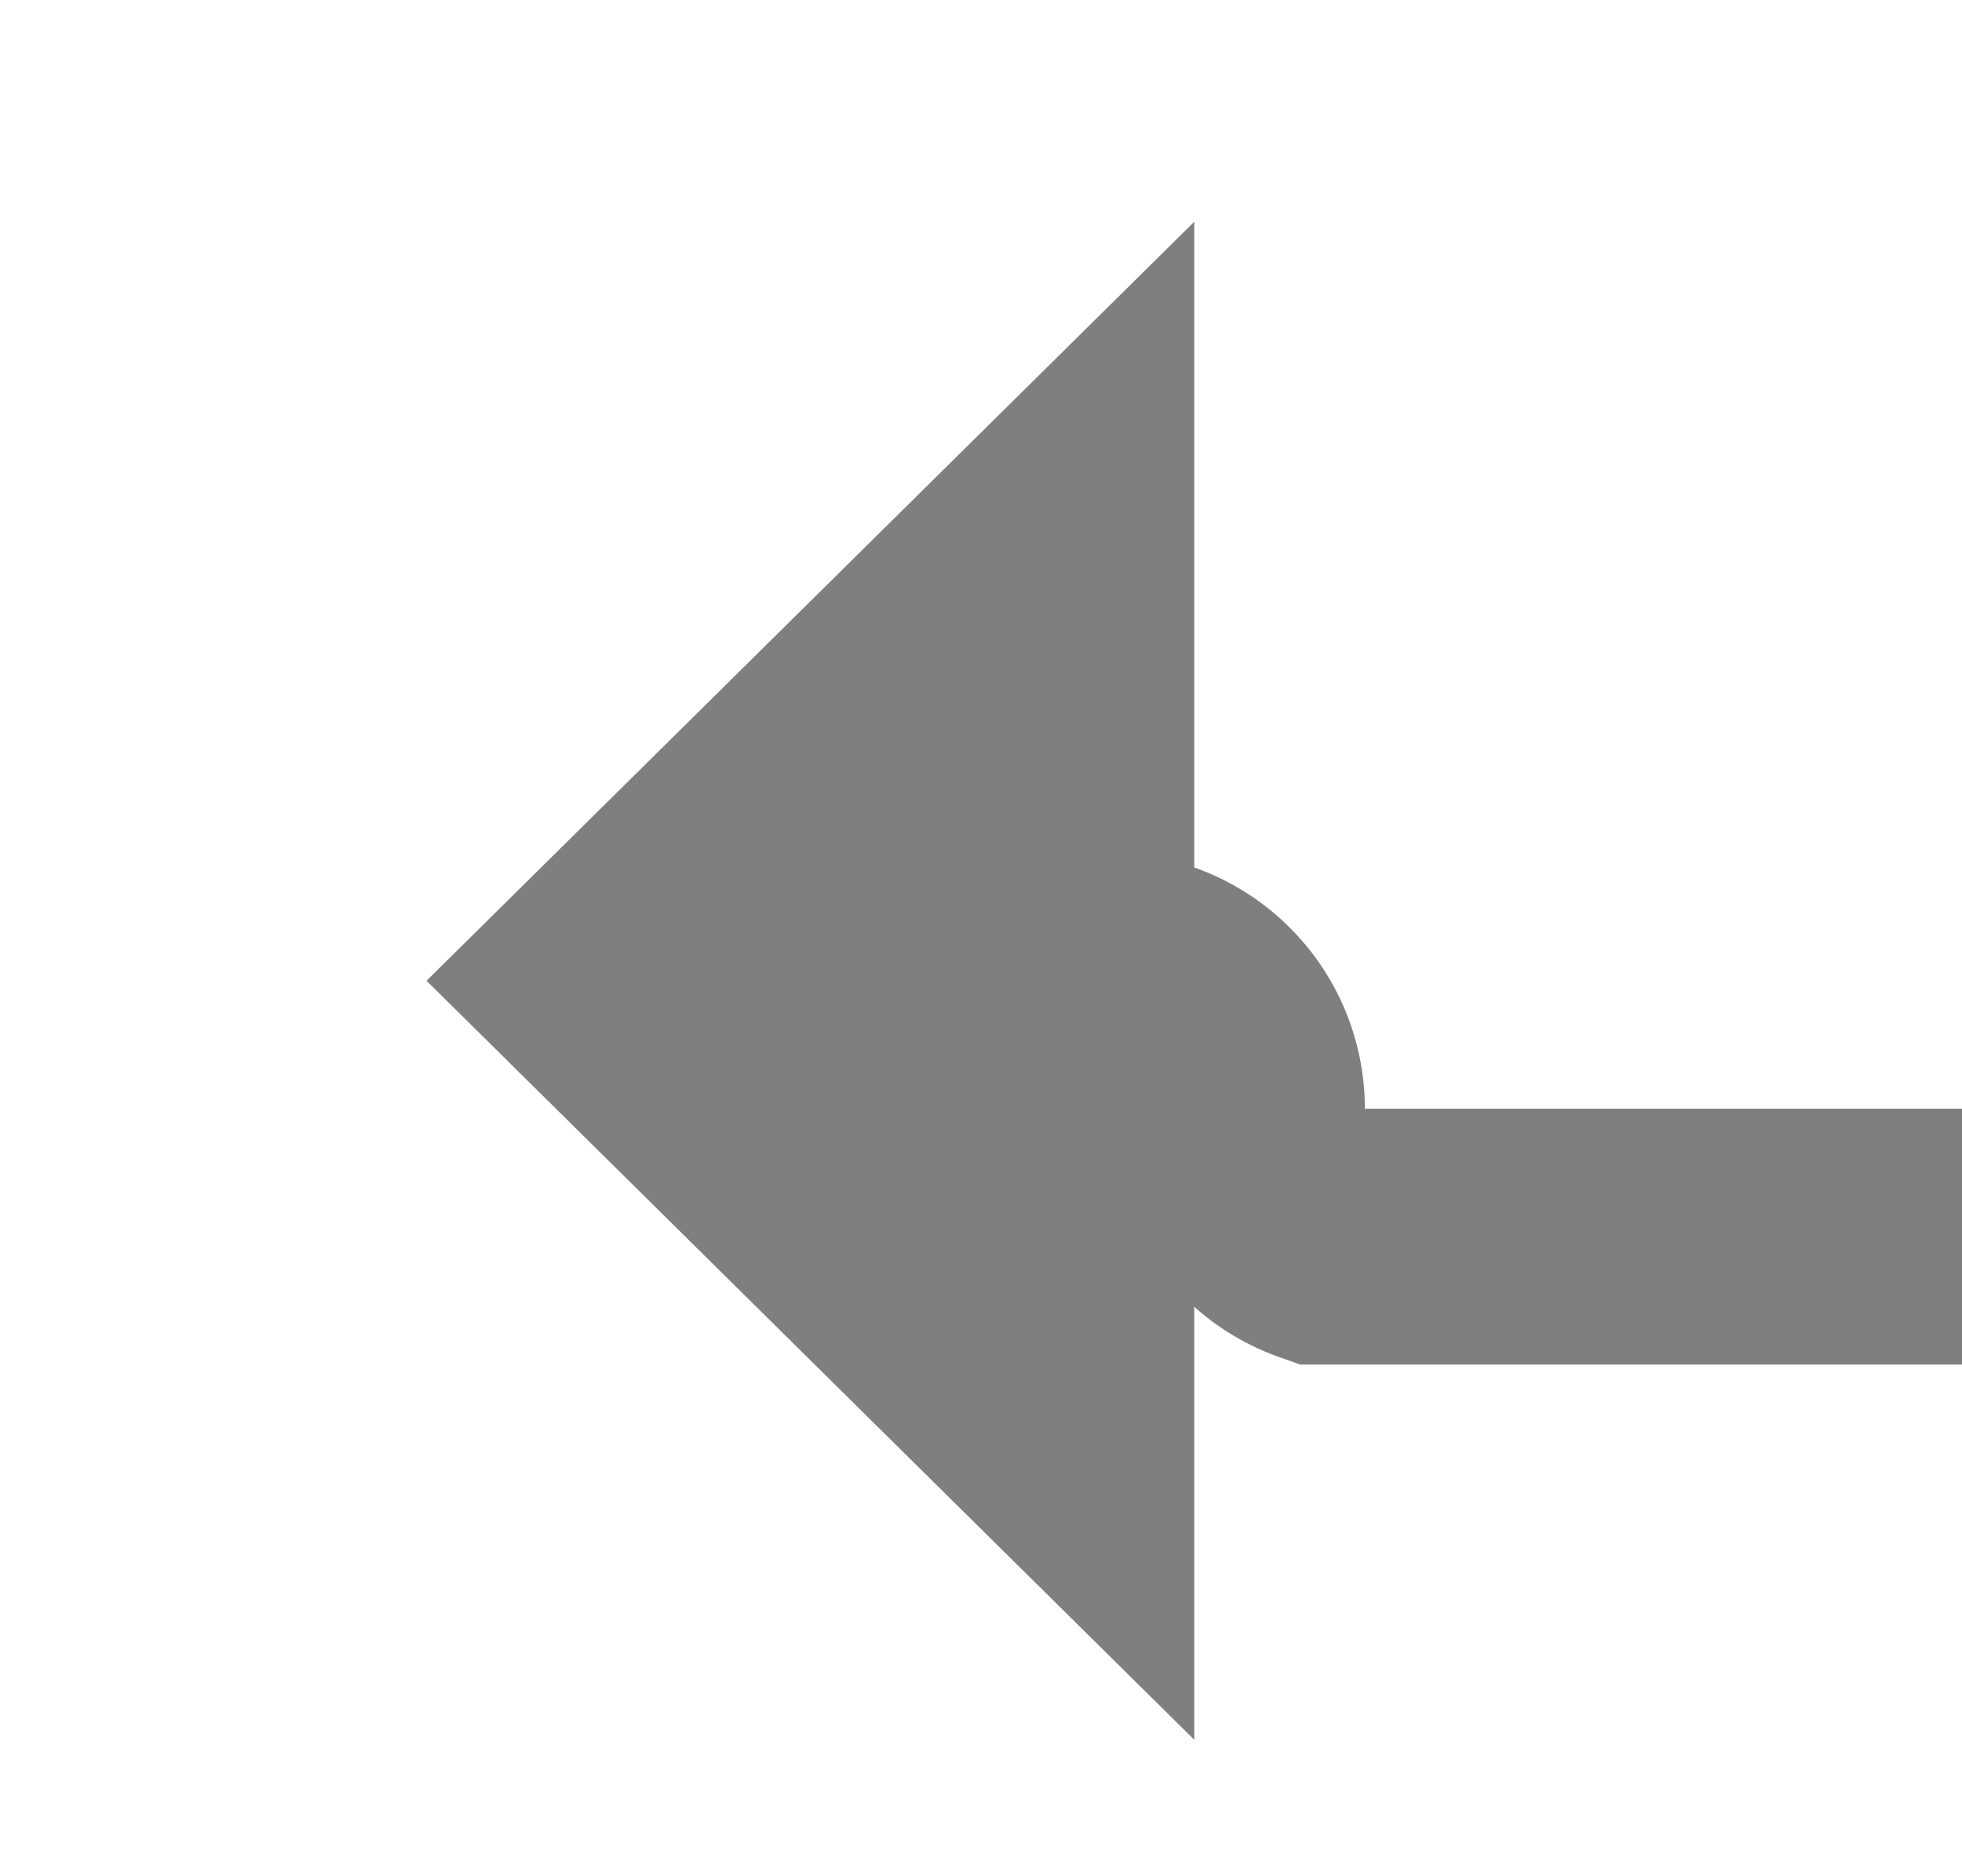 ﻿<?xml version="1.0" encoding="utf-8"?>
<svg version="1.1" xmlns:xlink="http://www.w3.org/1999/xlink" width="23px" height="22px" preserveAspectRatio="xMinYMid meet" viewBox="729 739  23 20" xmlns="http://www.w3.org/2000/svg">
  <path d="M 1038.5 661.5  A 1 1 0 0 0 1037.5 660.5 L 854 660.5  A 5 5 0 0 0 849.5 665.5 L 849.5 747  A 5 5 0 0 1 844.5 752.5 L 744.5 752.5  A 1.5 1.5 0 0 1 743.5 751 A 1.5 1.5 0 0 0 742 749.5 L 741 749.5  " stroke-width="3" stroke="#7f7f7f" fill="none" />
  <path d="M 743 740.6  L 734 749.5  L 743 758.4  L 743 740.6  Z " fill-rule="nonzero" fill="#7f7f7f" stroke="none" />
</svg>